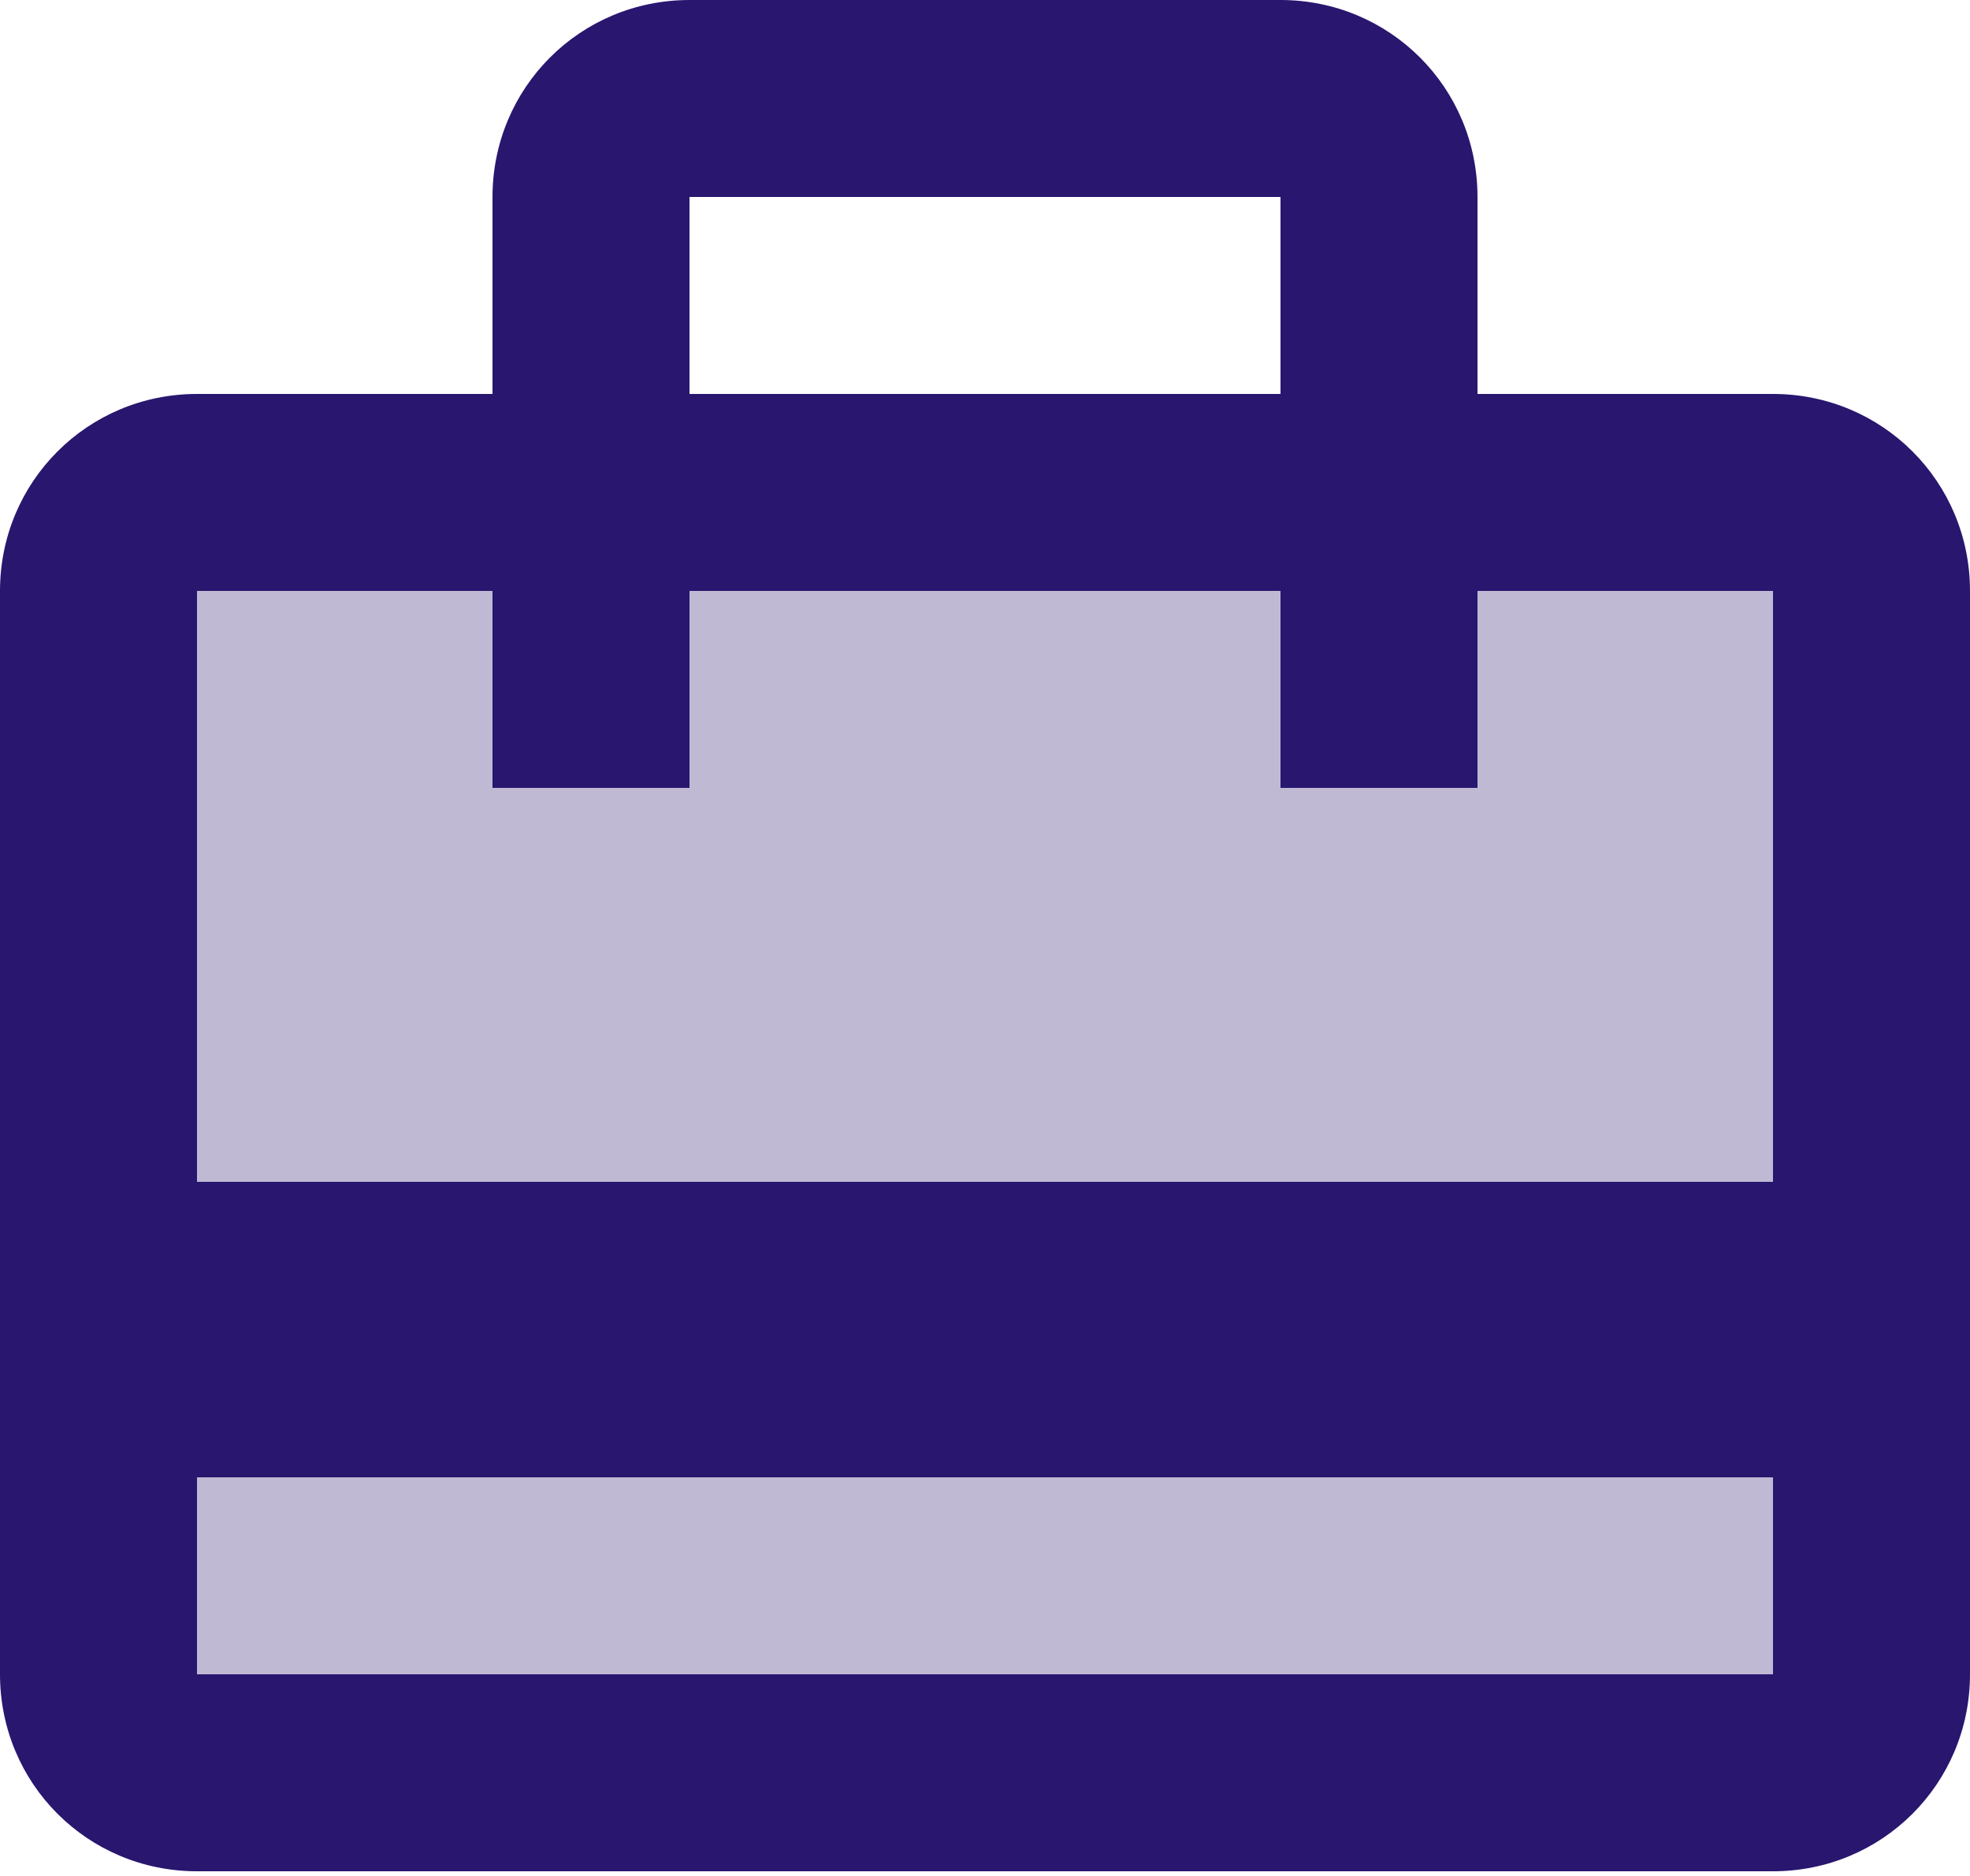 <svg width="42" height="40" viewBox="0 0 42 40" fill="none" xmlns="http://www.w3.org/2000/svg">
<path opacity="0.3" d="M4.2 31.5H37.8V35.7H4.2V31.5ZM31.5 16.8H27.3V12.6H14.7V16.8H10.5V12.6H4.2V25.2H37.8V12.6H31.5V16.8Z" fill="#29166F"/>
<path d="M37.8 8.4H31.5V4.2C31.5 1.869 29.631 0 27.3 0H14.7C12.369 0 10.5 1.869 10.5 4.2V8.4H4.2C1.869 8.4 0 10.269 0 12.6V35.7C0 38.031 1.869 39.9 4.2 39.9H37.8C40.131 39.9 42 38.031 42 35.7V12.6C42 10.269 40.131 8.4 37.8 8.4ZM14.7 4.2H27.3V8.4H14.7V4.2ZM37.8 35.7H4.2V31.5H37.8V35.7ZM37.8 25.2H4.2V12.6H10.5V16.8H14.7V12.6H27.3V16.8H31.5V12.6H37.8V25.2Z" fill="#29166F"/>
</svg>
